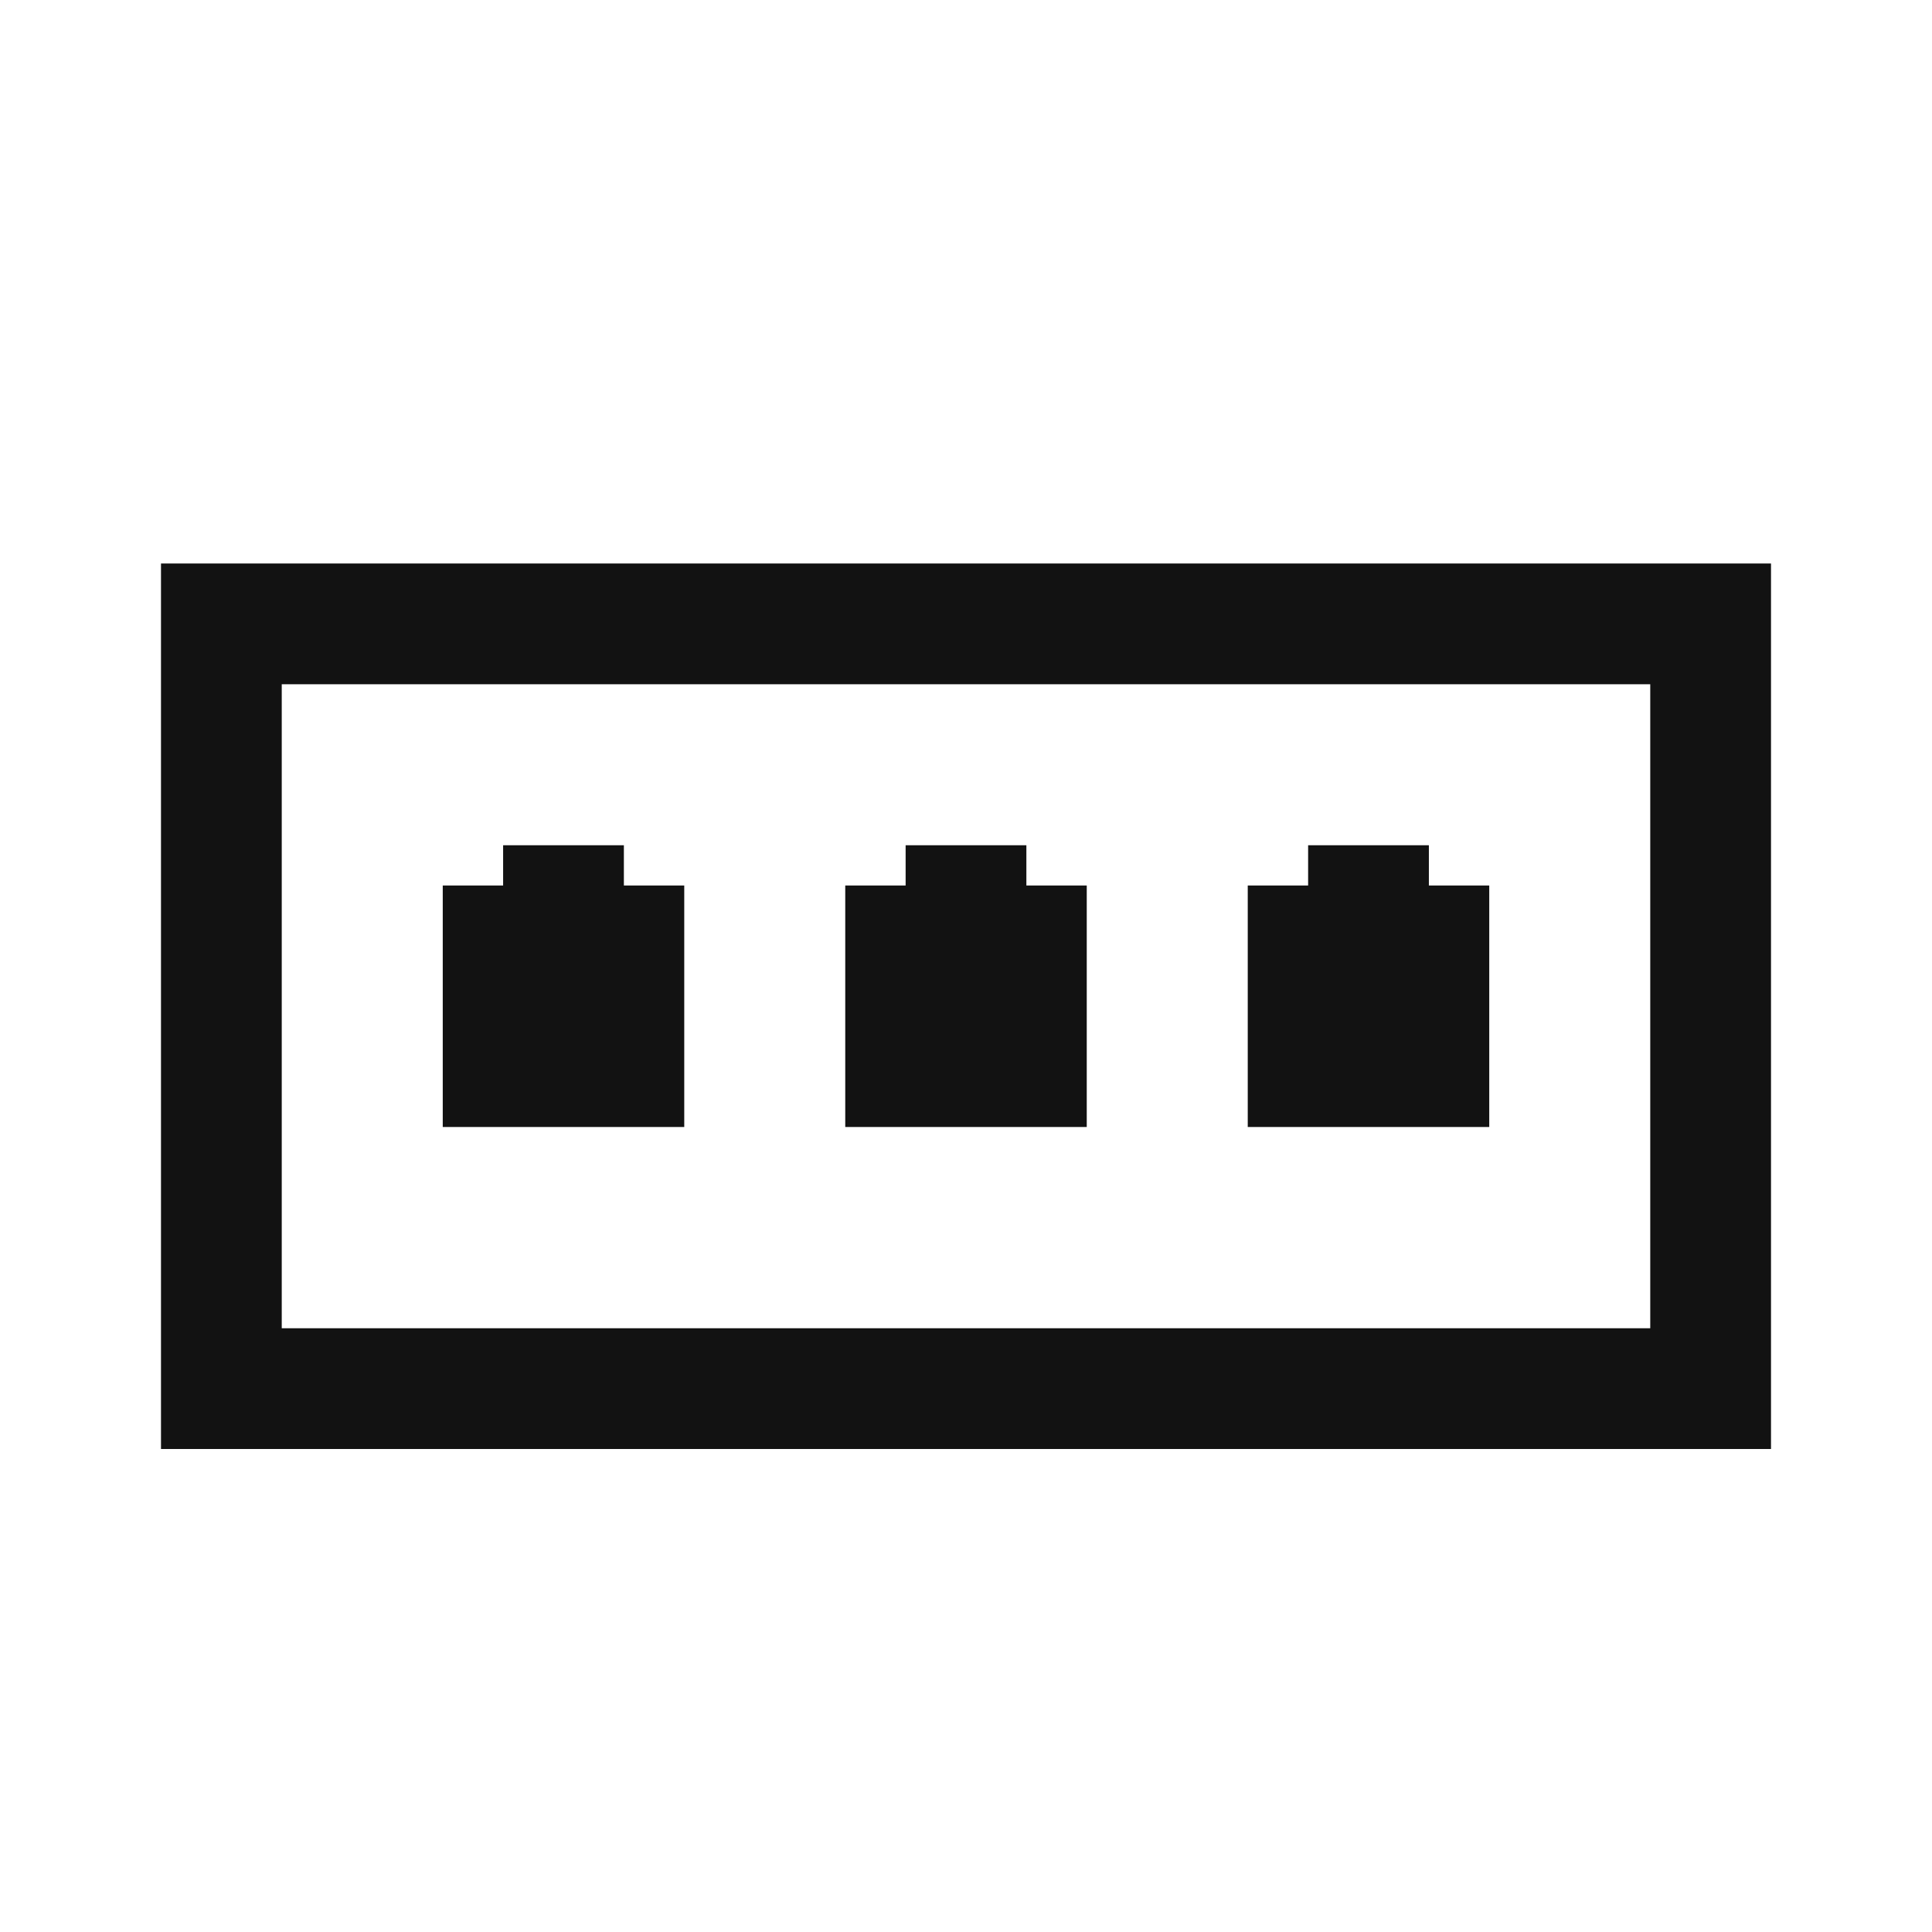 <svg width="24" height="24" viewBox="0 0 24 24" fill="none" xmlns="http://www.w3.org/2000/svg">
<path d="M6.25 10.5H7.75V11H8.5V14H5.5V11H6.25V10.5Z" fill="#121212"/>
<path d="M12.75 10.5H11.25V11H10.5V14H13.5V11H12.75V10.5Z" fill="#121212"/>
<path d="M16.25 10.5H17.75V11H18.5V14H15.5V11H16.25V10.5Z" fill="#121212"/>
<path fill-rule="evenodd" clip-rule="evenodd" d="M22 7H2V18H22V7ZM20.5 8.5H3.5V16.5H20.5V8.5Z" fill="#121212"/>
</svg>

